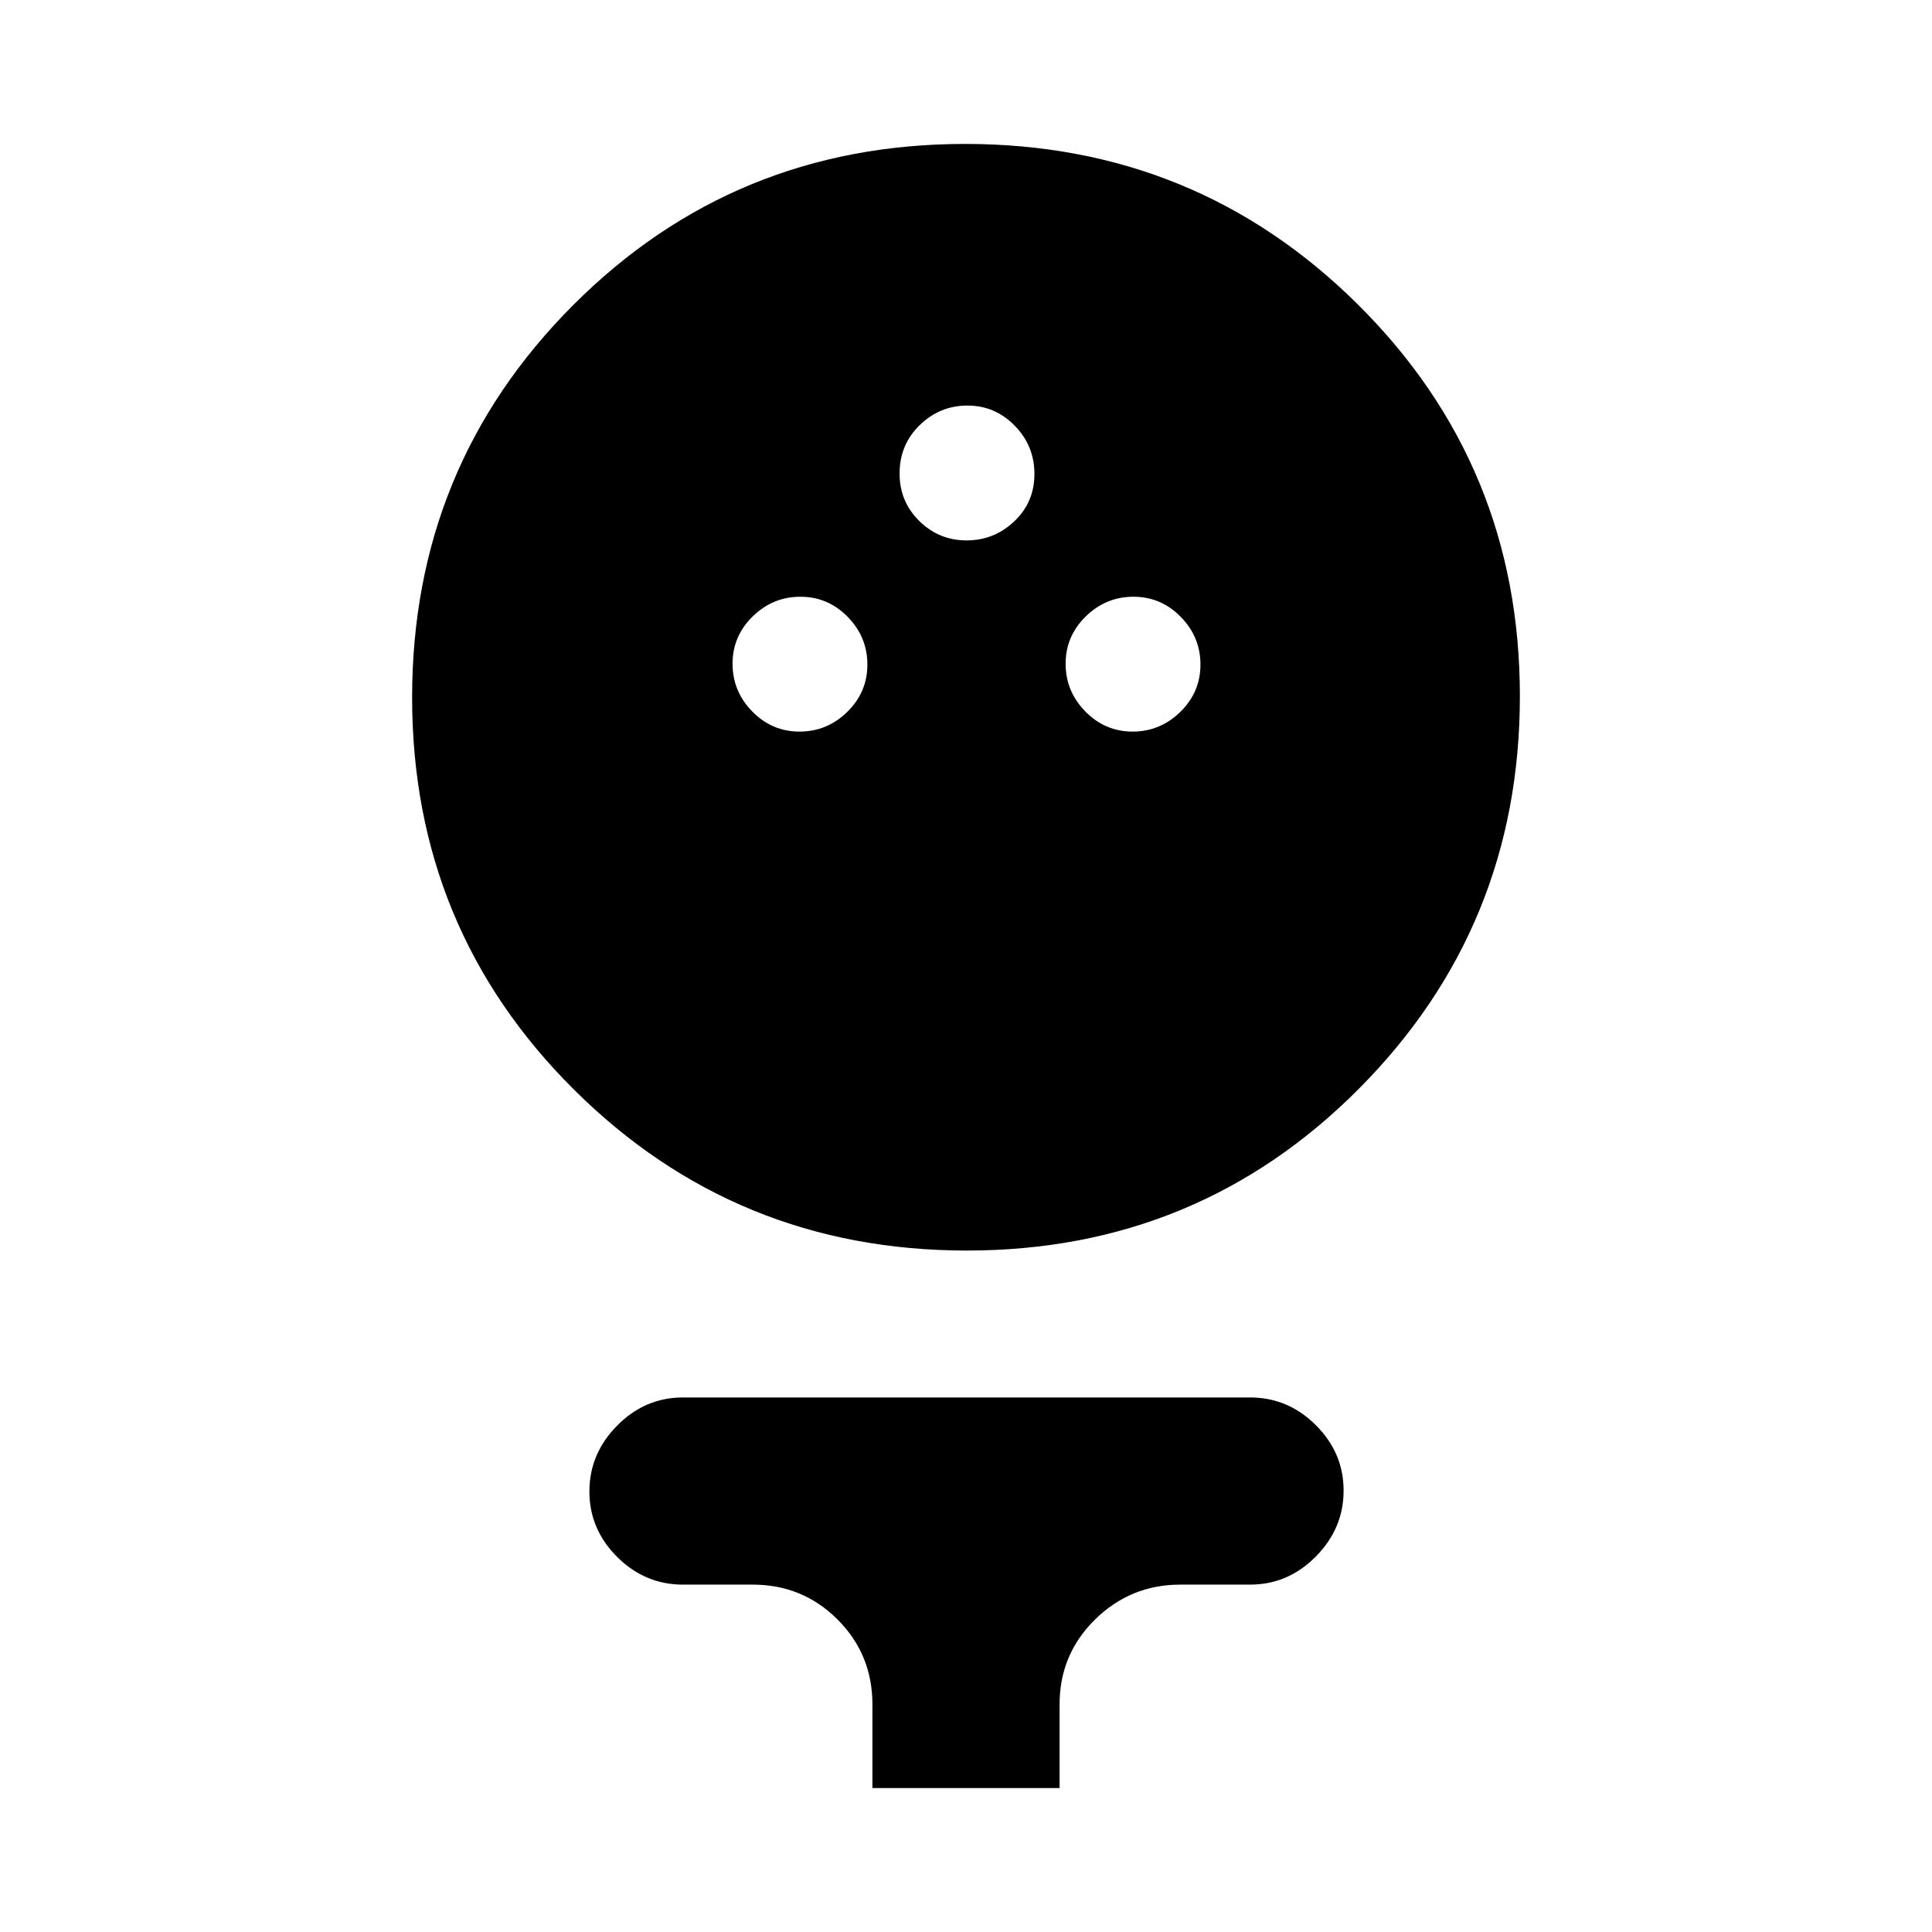 <svg xmlns="http://www.w3.org/2000/svg" height="20" viewBox="0 -960 960 960" width="20"><path d="M480.42-338.61q-114.83 0-195.24-79.99-80.4-79.98-80.4-194.81t79.99-194.95q79.99-80.12 194.81-80.12 114.83 0 195.24 79.87 80.4 79.87 80.4 194.53 0 114.67-79.99 195.07-79.99 80.4-194.81 80.4Zm-83.13-257.87q13.71 0 23.71-9.79t10-23.5q0-13.71-9.79-23.71t-23.5-10q-13.71 0-23.71 9.79t-10 23.5q0 13.71 9.79 23.71t23.5 10Zm165.5 0q13.71 0 23.71-9.79t10-23.5q0-13.71-9.79-23.71t-23.5-10q-13.71 0-23.71 9.79t-10 23.5q0 13.71 9.79 23.71t23.5 10Zm-82.5-95q13.71 0 23.71-9.48t10-23.5q0-14.02-9.79-24.02t-23.5-10q-13.71 0-23.71 9.72-10 9.71-10 24.07 0 13.94 9.79 23.57 9.79 9.64 23.5 9.64ZM433.5-71.52v-41.59q0-24.84-17.33-42.17-17.33-17.33-42.17-17.33h-34.63q-18.89 0-32.69-13.74-13.81-13.75-13.81-32.55 0-18.8 13.81-32.75 13.8-13.96 32.69-13.96h281.76q18.89 0 32.69 13.75 13.81 13.74 13.81 32.54 0 18.8-13.81 32.76-13.8 13.95-32.69 13.95H586.5q-24.75 0-42.37 17.33-17.63 17.33-17.63 42.17v41.59h-93Z"/></svg>